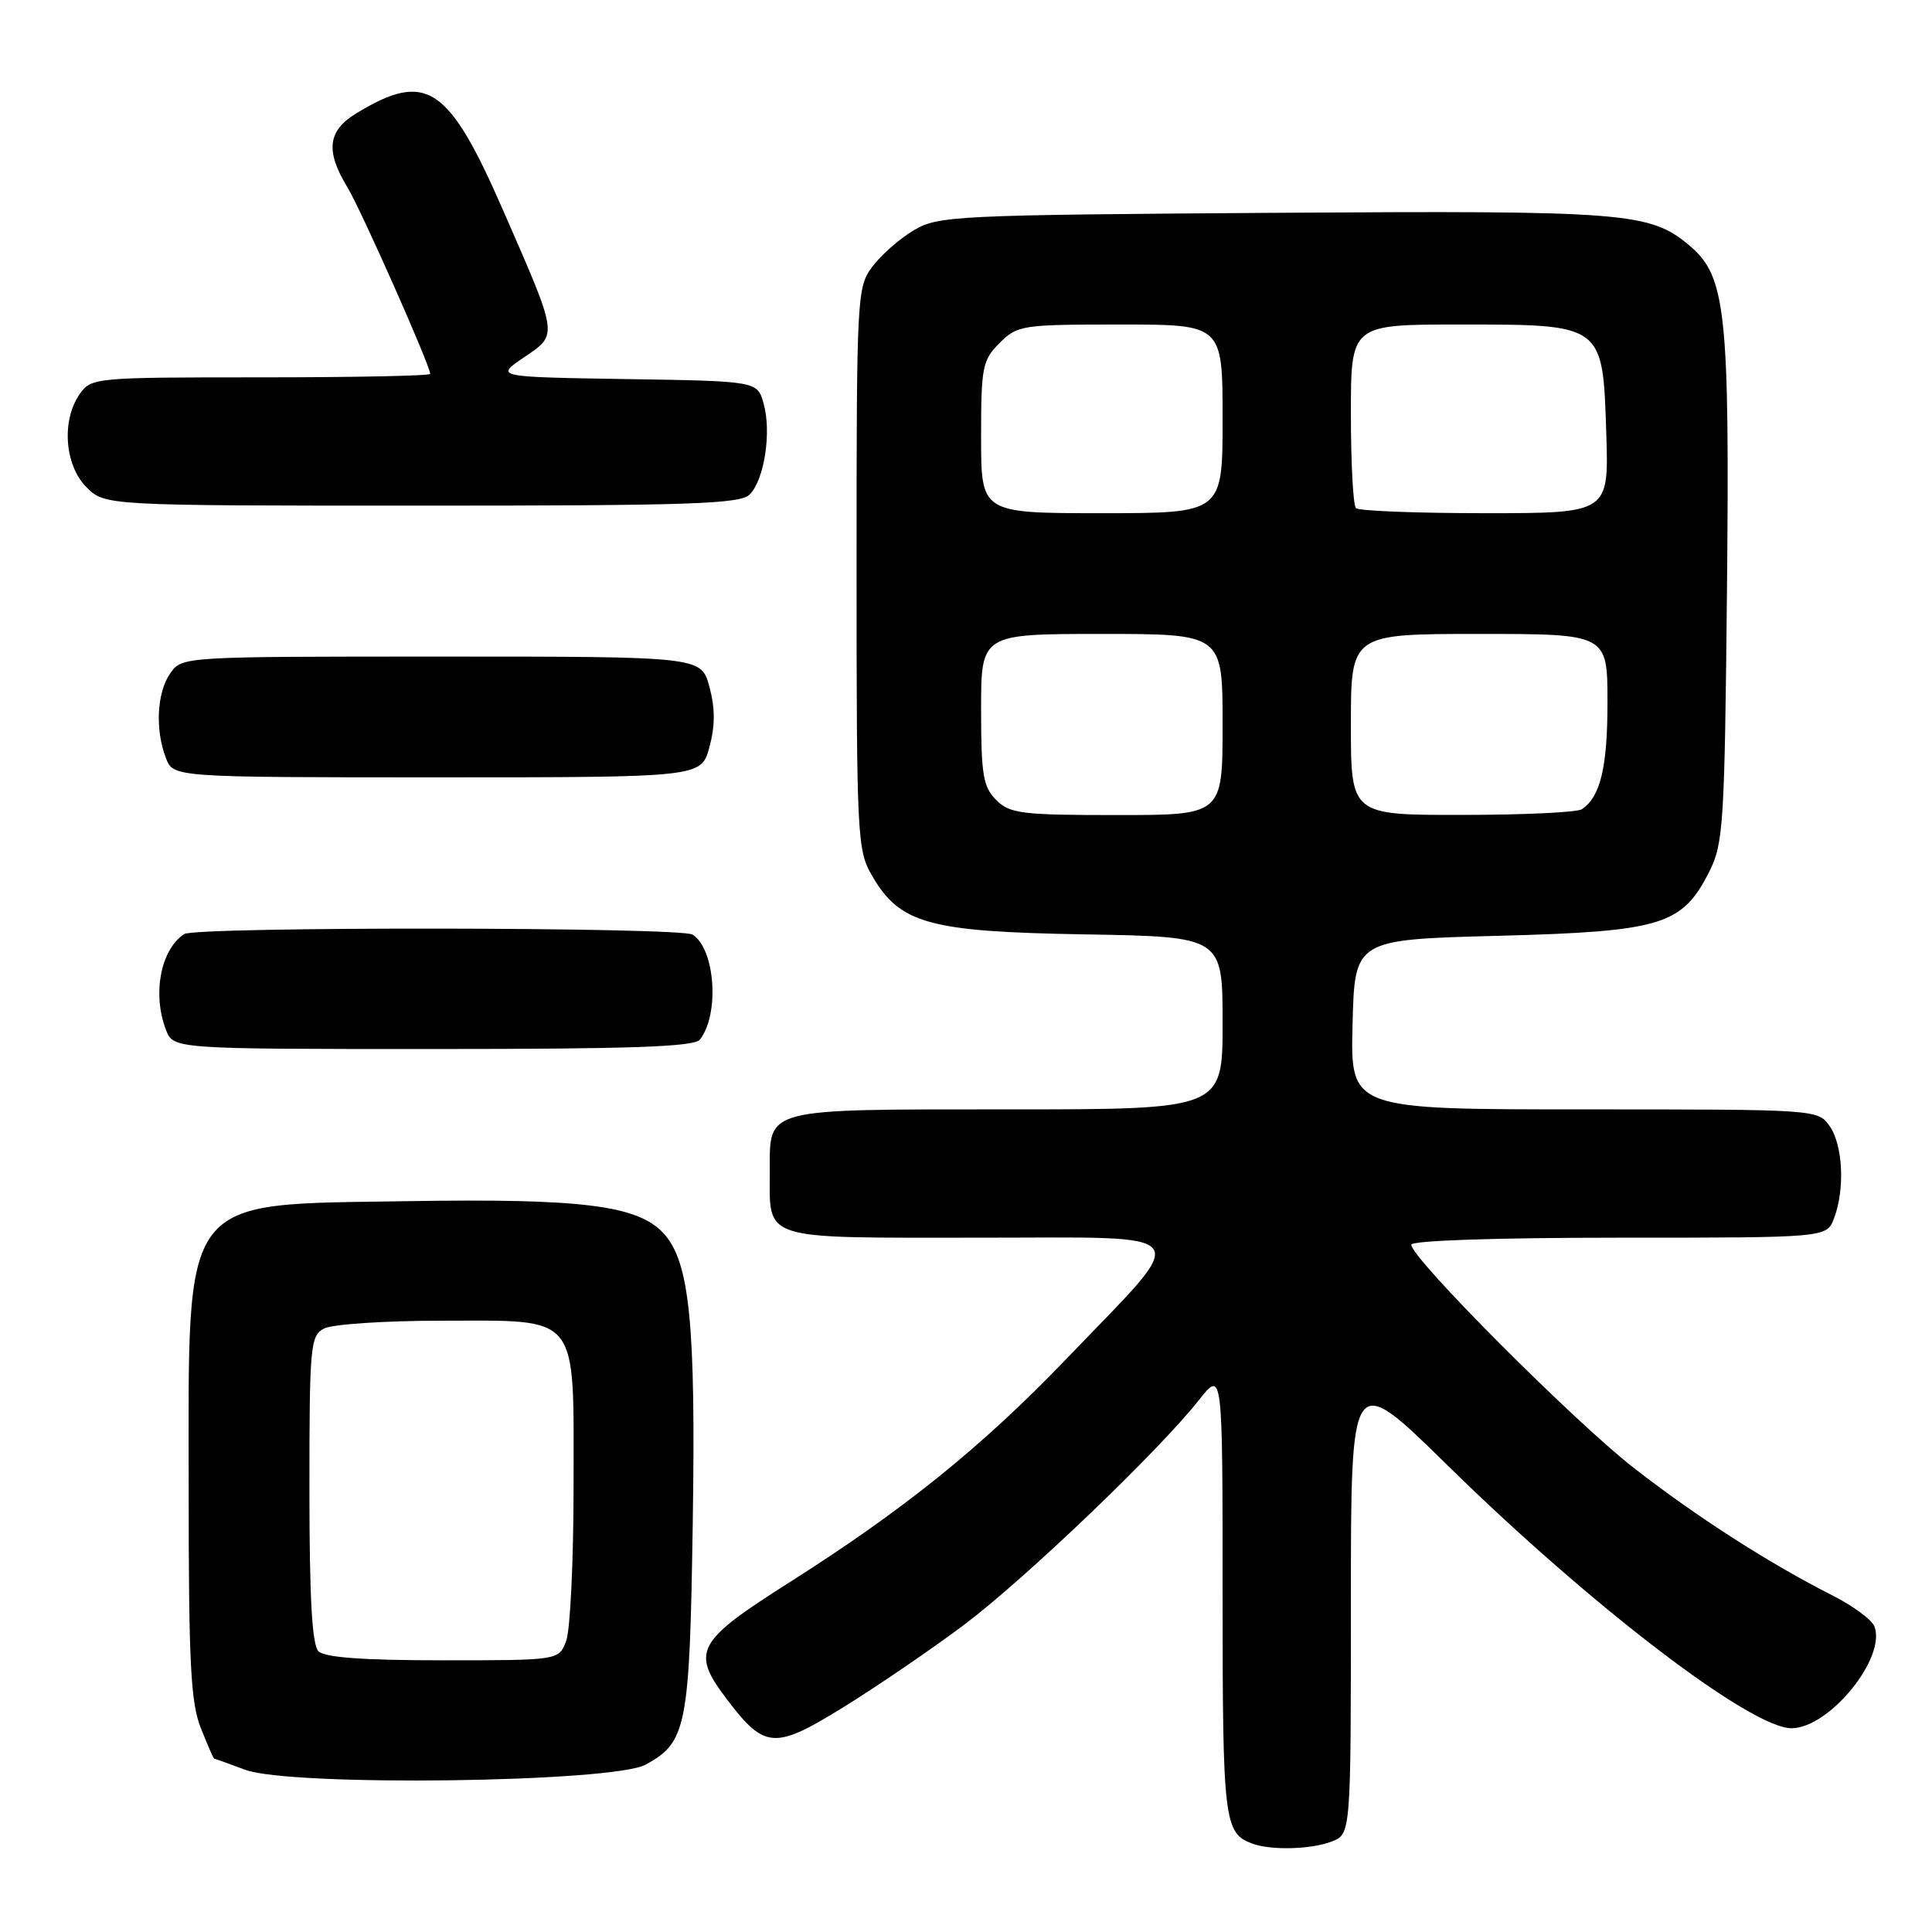 <?xml version="1.0" encoding="UTF-8" standalone="no"?>
<!DOCTYPE svg PUBLIC "-//W3C//DTD SVG 1.1//EN" "http://www.w3.org/Graphics/SVG/1.1/DTD/svg11.dtd" >
<svg xmlns="http://www.w3.org/2000/svg" xmlns:xlink="http://www.w3.org/1999/xlink" version="1.1" viewBox="0 0 256 256">
 <g >
 <path fill="currentColor"
d=" M 176.43 244.02 C 179.00 243.05 179.00 243.05 179.00 212.32 C 179.00 181.60 179.00 181.60 191.75 194.11 C 210.73 212.75 231.99 229.00 237.38 229.00 C 242.38 229.00 249.97 219.68 248.37 215.51 C 248.03 214.63 245.53 212.78 242.82 211.41 C 234.38 207.13 224.83 201.00 216.48 194.50 C 208.52 188.30 187.00 166.71 187.00 164.93 C 187.00 164.38 198.26 164.00 214.52 164.00 C 242.05 164.00 242.05 164.00 243.02 161.43 C 244.48 157.60 244.20 151.73 242.44 149.22 C 240.89 147.01 240.79 147.00 209.91 147.00 C 178.93 147.00 178.93 147.00 179.22 135.75 C 179.50 124.50 179.50 124.50 198.50 124.00 C 220.19 123.43 222.91 122.60 226.50 115.47 C 228.36 111.78 228.52 109.14 228.83 78.50 C 229.20 41.33 228.69 36.60 223.89 32.56 C 218.61 28.12 215.67 27.89 168.71 28.20 C 126.59 28.49 124.34 28.59 121.10 30.50 C 119.24 31.60 116.76 33.77 115.60 35.32 C 113.55 38.07 113.50 39.09 113.50 75.32 C 113.50 110.85 113.59 112.66 115.53 116.00 C 119.24 122.41 123.03 123.46 143.75 123.81 C 162.00 124.12 162.00 124.12 162.00 135.56 C 162.00 147.00 162.00 147.00 133.57 147.00 C 101.04 147.00 102.00 146.75 102.00 155.14 C 102.00 164.48 100.51 164.00 129.60 164.00 C 159.12 164.00 158.08 162.57 141.28 180.08 C 130.13 191.69 119.84 200.00 104.70 209.61 C 92.15 217.57 91.48 218.83 96.42 225.30 C 101.36 231.78 102.67 231.85 111.92 226.11 C 116.42 223.32 123.56 218.44 127.78 215.27 C 135.83 209.21 153.51 192.30 158.86 185.52 C 162.00 181.54 162.00 181.54 162.00 211.08 C 162.00 241.41 162.18 242.94 166.00 244.31 C 168.50 245.20 173.72 245.06 176.43 244.02 Z  M 85.56 233.82 C 90.99 230.85 91.38 228.84 91.79 201.95 C 92.21 175.26 91.38 167.09 87.87 163.36 C 84.44 159.71 77.04 158.79 54.13 159.16 C 23.57 159.66 25.00 157.78 25.00 197.45 C 25.00 220.40 25.27 225.63 26.61 228.98 C 27.49 231.19 28.28 233.01 28.36 233.02 C 28.44 233.02 30.30 233.69 32.50 234.51 C 38.59 236.75 81.22 236.20 85.56 233.82 Z  M 92.74 137.75 C 95.37 134.41 94.77 125.74 91.77 123.84 C 90.18 122.83 25.90 122.76 24.40 123.77 C 21.28 125.85 20.17 131.68 21.98 136.43 C 22.95 139.00 22.95 139.00 57.35 139.00 C 83.68 139.00 91.99 138.71 92.74 137.75 Z  M 94.00 99.00 C 94.77 96.14 94.77 93.86 94.00 91.00 C 92.92 87.00 92.92 87.00 58.52 87.00 C 24.11 87.00 24.11 87.00 22.56 89.22 C 20.79 91.75 20.53 96.65 21.98 100.43 C 22.95 103.00 22.95 103.00 57.94 103.00 C 92.92 103.00 92.92 103.00 94.00 99.00 Z  M 99.34 65.52 C 101.27 63.58 102.25 57.29 101.19 53.50 C 100.36 50.50 100.36 50.50 82.98 50.23 C 65.61 49.95 65.61 49.95 69.40 47.37 C 73.97 44.27 74.04 44.75 66.74 28.04 C 59.44 11.30 56.53 9.35 47.21 15.02 C 43.42 17.32 43.10 20.00 46.03 24.81 C 47.84 27.79 57.00 48.43 57.00 49.54 C 57.00 49.80 46.90 50.00 34.56 50.00 C 12.50 50.00 12.09 50.04 10.56 52.22 C 8.12 55.70 8.56 61.65 11.45 64.55 C 13.91 67.00 13.91 67.00 55.88 67.00 C 91.61 67.00 98.08 66.78 99.34 65.52 Z  M 132.00 106.00 C 130.27 104.27 130.00 102.67 130.00 94.00 C 130.00 84.00 130.00 84.00 146.00 84.00 C 162.00 84.00 162.00 84.00 162.00 96.00 C 162.00 108.00 162.00 108.00 148.00 108.00 C 135.33 108.00 133.81 107.81 132.00 106.00 Z  M 179.00 96.00 C 179.00 84.00 179.00 84.00 196.00 84.00 C 213.00 84.00 213.00 84.00 213.00 93.07 C 213.00 101.68 212.06 105.59 209.60 107.23 C 209.00 107.64 201.86 107.98 193.75 107.98 C 179.00 108.00 179.00 108.00 179.00 96.00 Z  M 130.00 57.95 C 130.00 48.62 130.17 47.73 132.45 45.45 C 134.82 43.09 135.41 43.00 148.45 43.00 C 162.00 43.00 162.00 43.00 162.00 55.50 C 162.00 68.00 162.00 68.00 146.00 68.00 C 130.00 68.00 130.00 68.00 130.00 57.95 Z  M 179.67 67.33 C 179.30 66.97 179.00 61.34 179.00 54.83 C 179.00 43.00 179.00 43.00 193.39 43.00 C 212.52 43.00 212.37 42.89 212.84 57.41 C 213.18 68.00 213.18 68.00 196.76 68.00 C 187.72 68.00 180.03 67.70 179.67 67.33 Z  M 42.20 218.80 C 41.35 217.95 41.00 211.76 41.00 197.34 C 41.00 178.32 41.12 177.01 42.93 176.04 C 44.00 175.47 50.97 175.00 58.43 175.00 C 77.01 175.00 76.00 173.74 76.00 196.93 C 76.00 206.80 75.56 216.02 75.02 217.43 C 74.05 220.00 74.05 220.00 58.72 220.00 C 48.14 220.00 43.03 219.63 42.20 218.80 Z "/>
</g>
</svg>